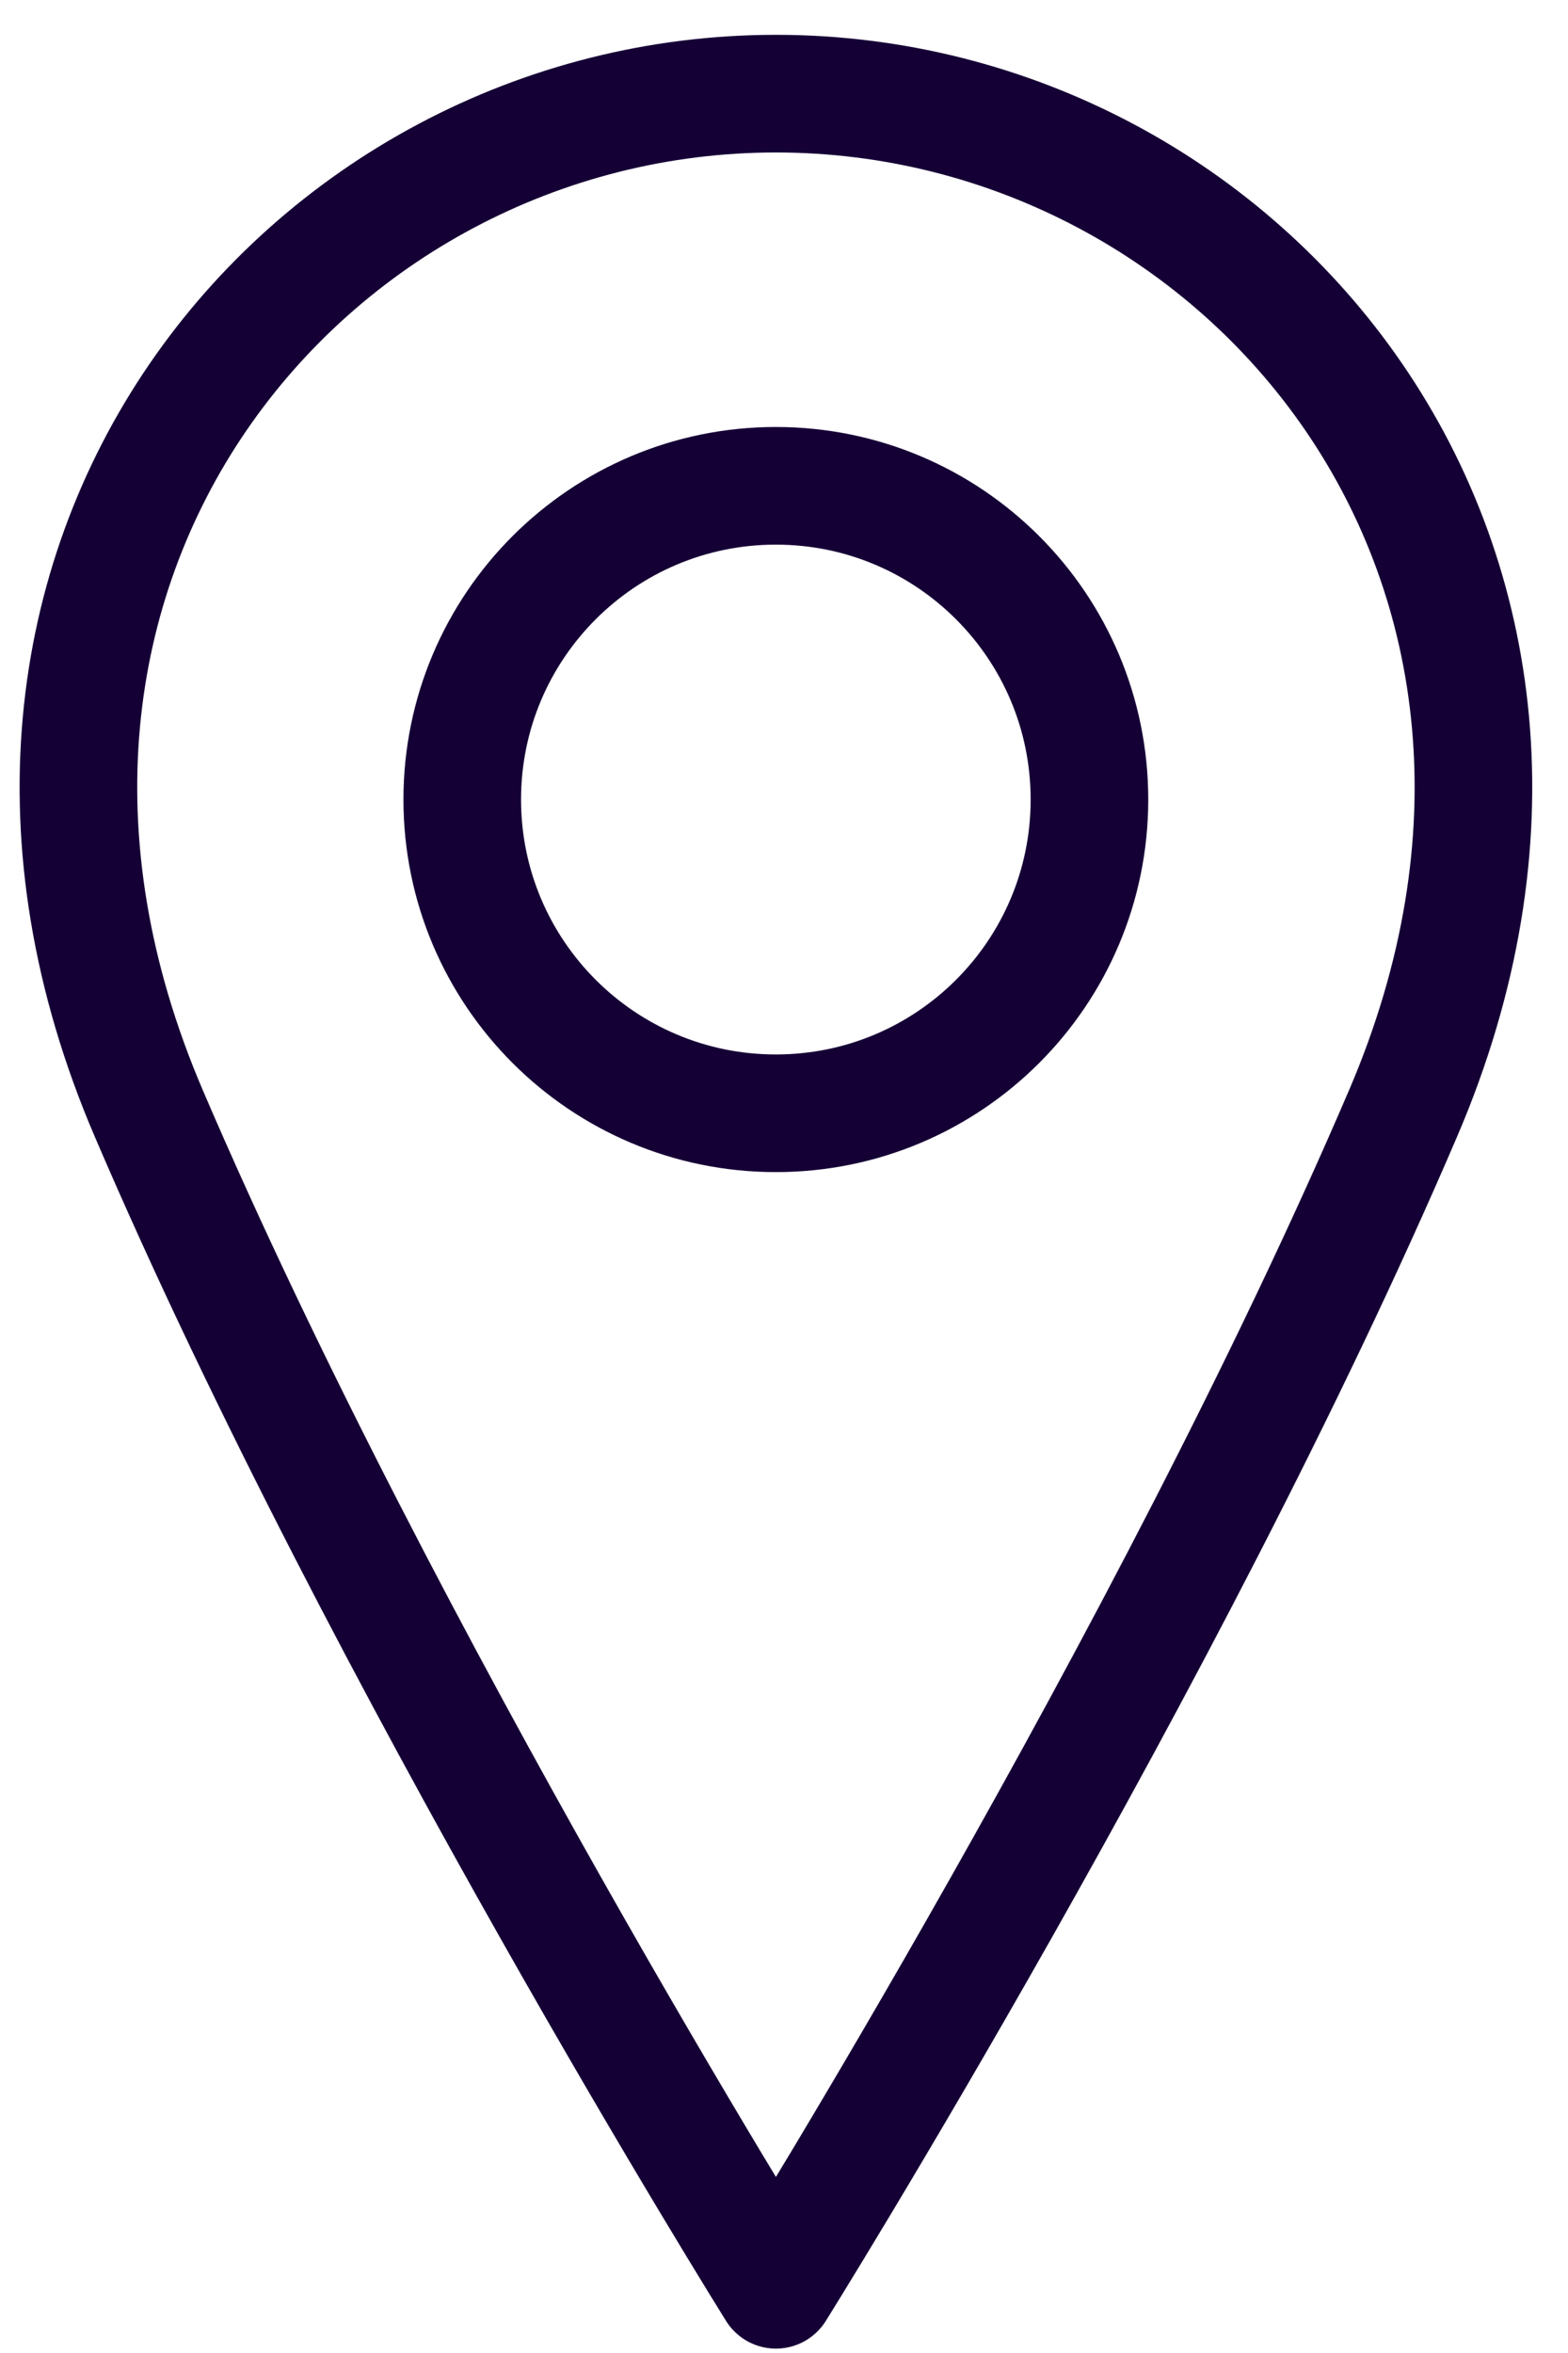 <svg width="20" height="30" viewBox="0 0 20 30" fill="none" xmlns="http://www.w3.org/2000/svg">
<path d="M9.896 14.194C12.106 14.194 13.896 12.403 13.896 10.194C13.896 7.985 12.106 6.194 9.896 6.194C7.687 6.194 5.896 7.985 5.896 10.194C5.896 12.403 7.687 14.194 9.896 14.194Z" stroke="#150035" stroke-width="1.5" stroke-linecap="round" stroke-linejoin="round"/>
<path d="M17.897 14.194C14.897 21.194 9.897 29.194 9.897 29.194C9.897 29.194 4.897 21.194 1.897 14.194C-1.103 7.194 3.897 1.194 9.897 1.194C15.897 1.194 20.897 7.194 17.897 14.194Z" stroke="#150035" stroke-width="1.5" stroke-linecap="round" stroke-linejoin="round"/>
</svg>
